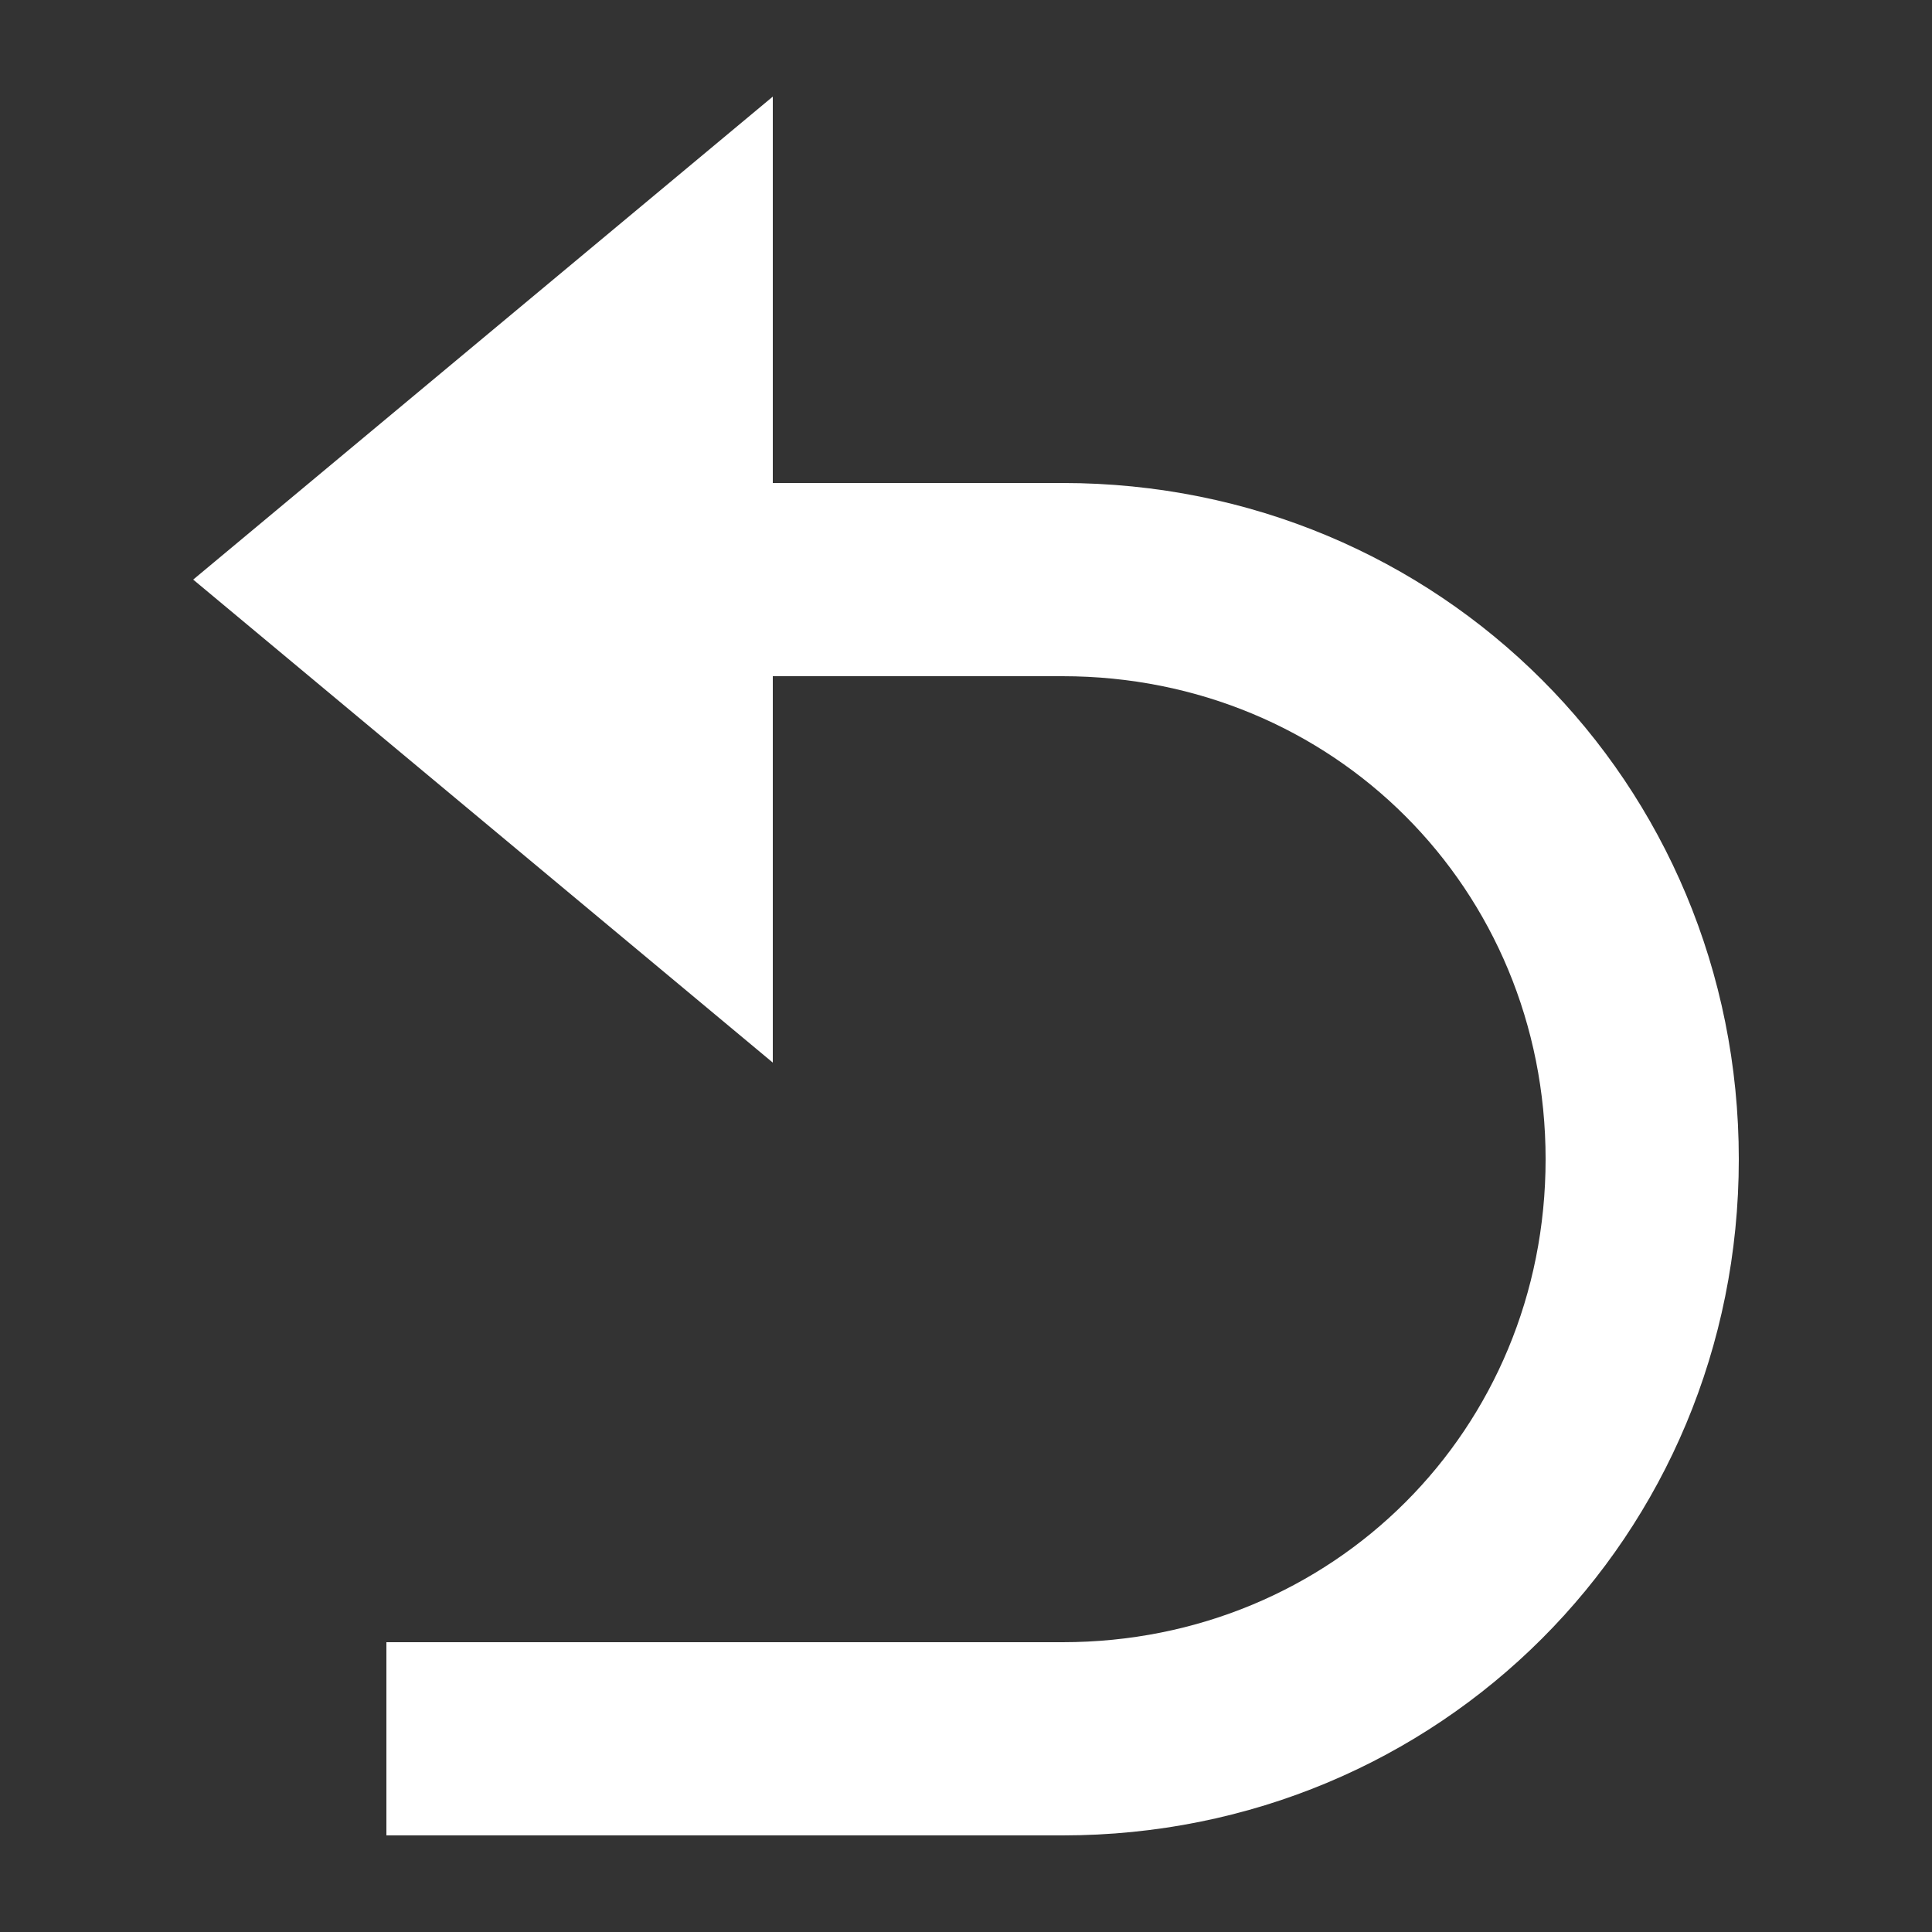 <svg width="20" height="20" viewBox="0 0 20 20" fill="none" xmlns="http://www.w3.org/2000/svg">
<rect x="0" y="0" width="20" height="20" fill="#333333" stroke="none"/>
<path d="M11 5H8V1L2 6L8 11V7H11C13.8 7 16 9.2 16 12C16 14.8 13.8 17 11 17H4V19H11C14.9 19 18 15.9 18 12C18 8.1 14.9 5 11 5Z" fill="white"/>
</svg>
